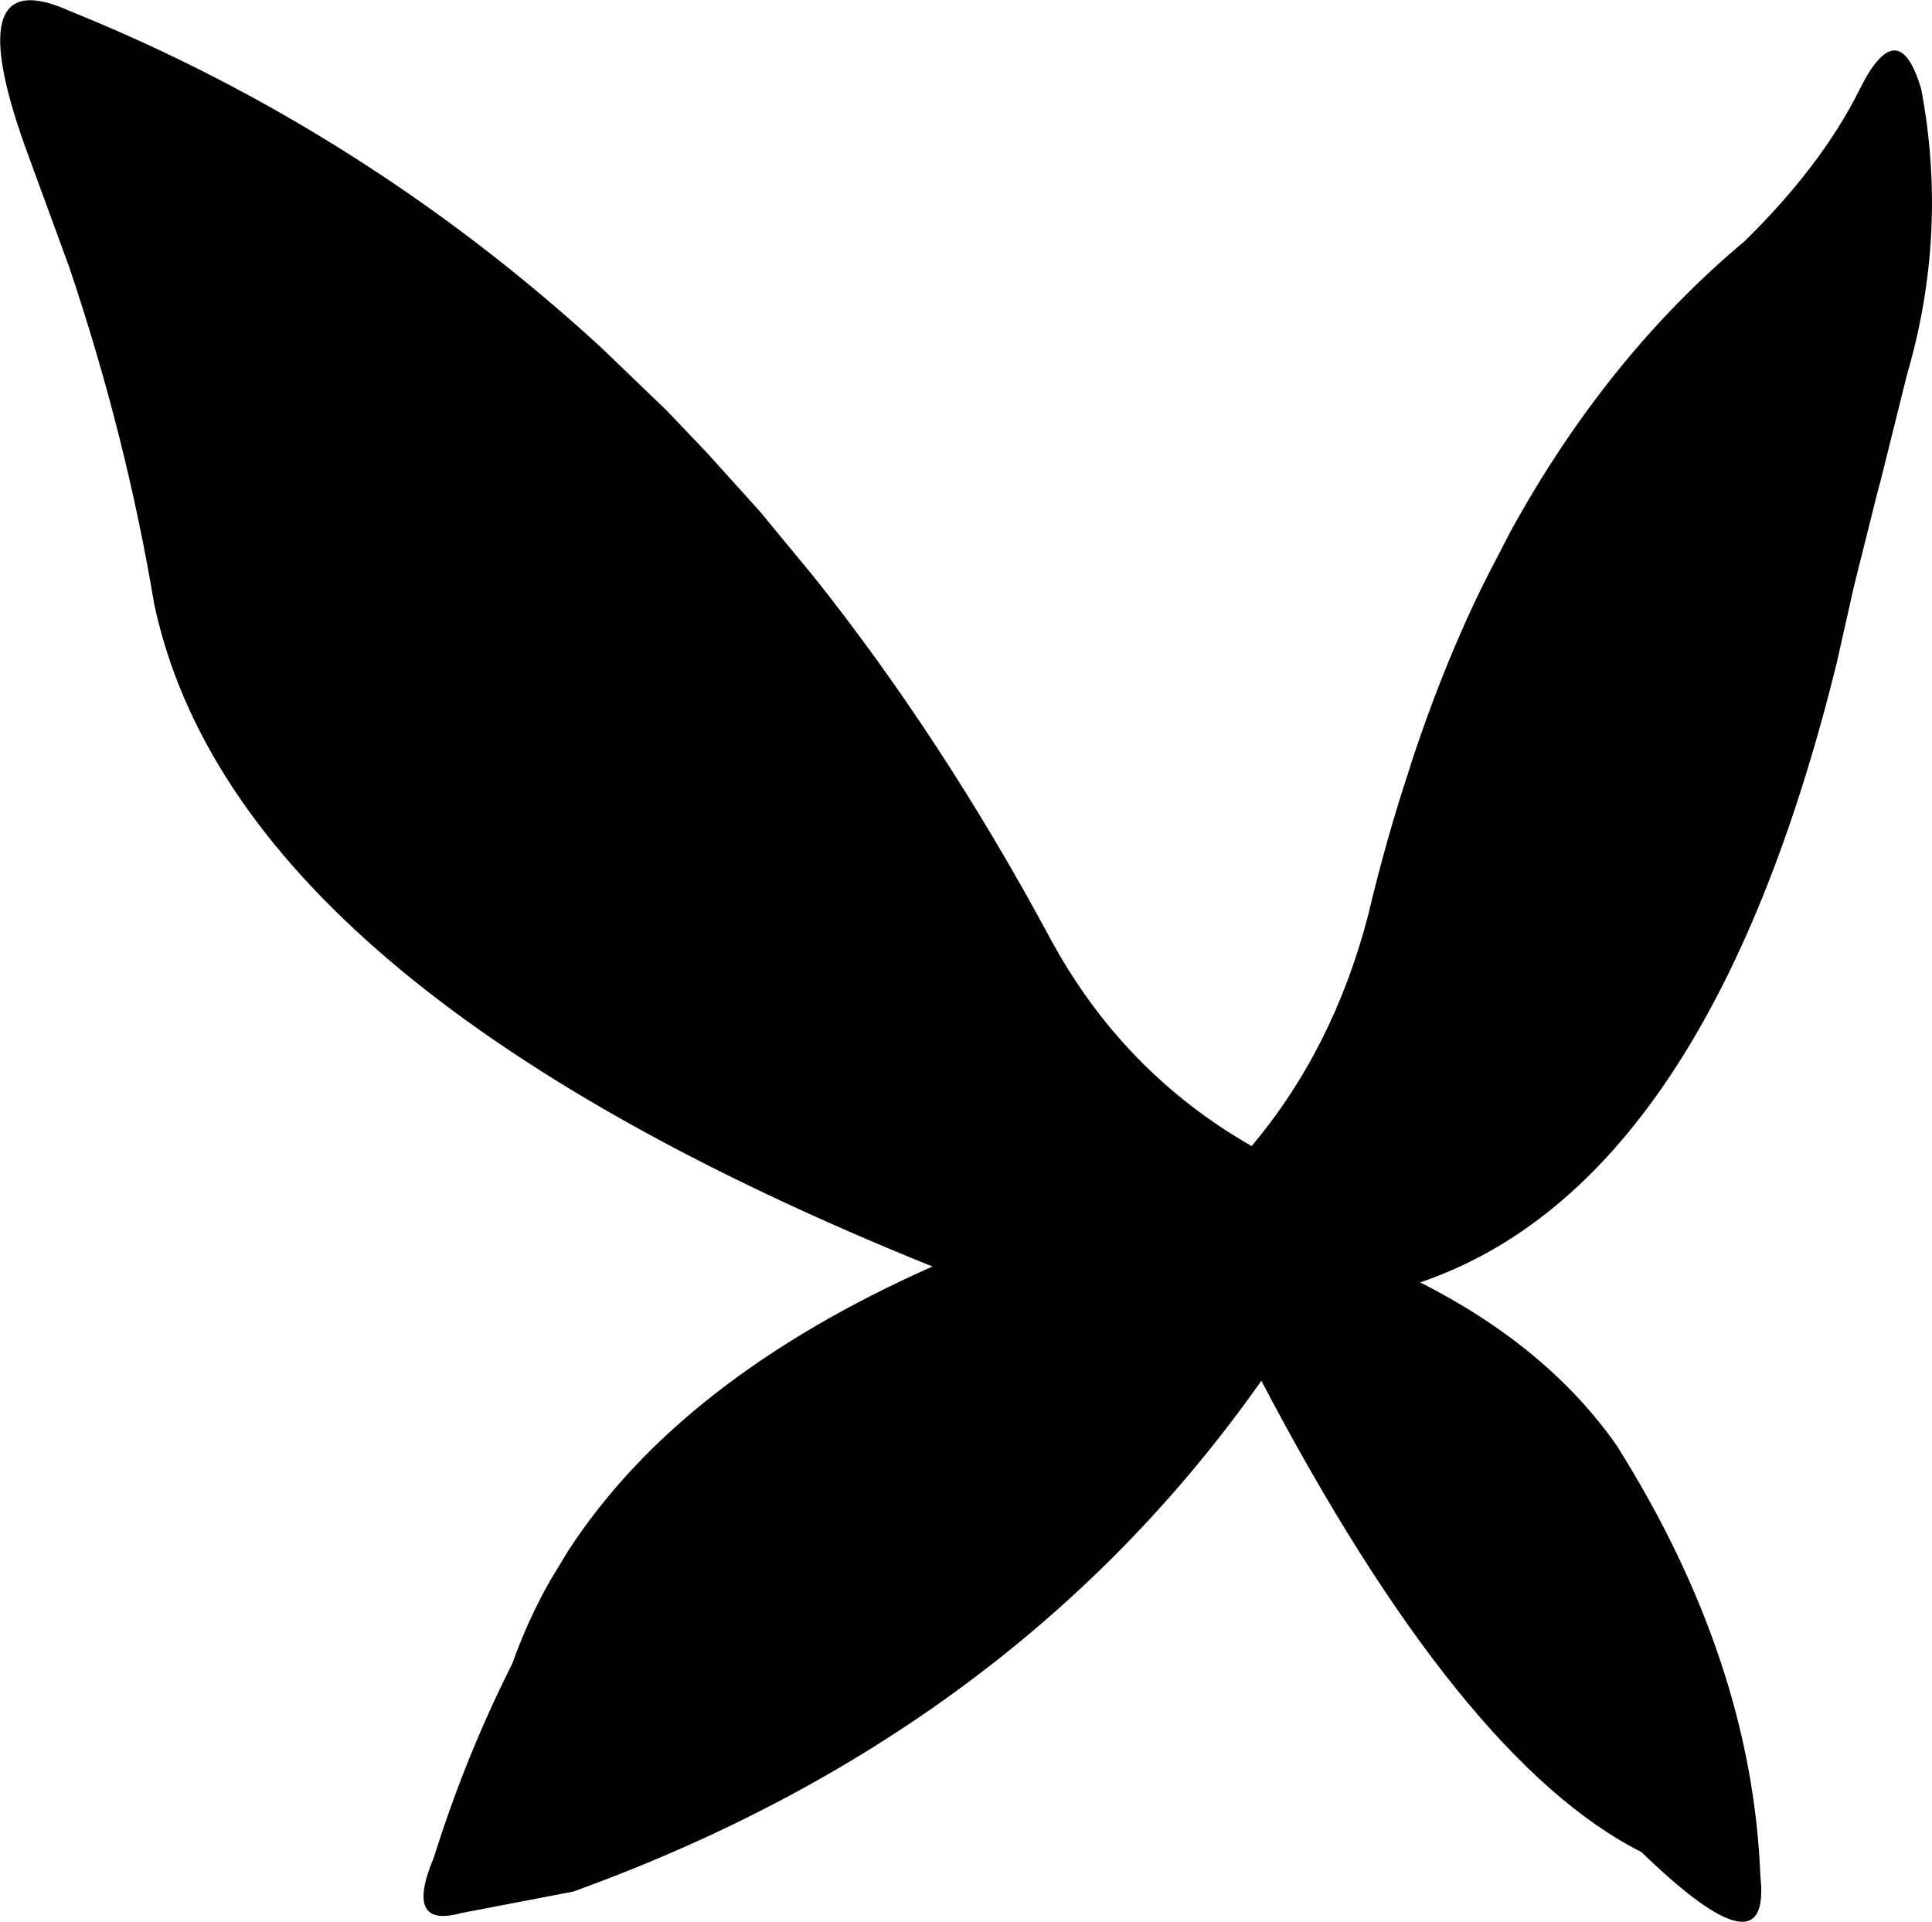 <?xml version="1.0" encoding="UTF-8" standalone="no"?>
<svg xmlns:xlink="http://www.w3.org/1999/xlink" height="187.55px" width="188.55px" xmlns="http://www.w3.org/2000/svg">
  <g transform="matrix(1.0, 0.0, 0.0, 1.0, -85.5, -59.85)">
    <path d="M273.0 68.55 Q275.65 82.6 271.6 96.45 L269.05 106.7 268.7 108.0 266.45 117.0 264.75 124.55 Q252.2 175.45 224.1 185.0 236.55 191.3 243.3 200.95 256.5 221.95 257.3 242.95 258.4 252.9 245.7 240.6 228.05 231.7 208.6 194.6 184.45 228.9 141.45 244.45 L130.5 246.55 Q124.9 248.1 127.85 241.1 130.95 231.2 135.5 222.2 137.0 217.95 139.25 214.0 L140.95 211.2 Q151.85 194.4 176.5 183.45 108.45 156.0 100.55 118.8 97.8 102.35 92.25 85.9 L88.35 75.25 Q81.15 55.9 92.25 60.9 106.75 66.75 119.8 75.05 132.65 83.2 144.1 93.7 L150.55 99.9 154.55 104.1 159.65 109.75 164.85 116.05 Q177.45 131.85 187.95 151.35 195.0 164.45 207.65 171.7 215.6 162.25 219.0 149.25 220.8 141.65 223.1 134.75 L223.15 134.55 Q225.4 127.65 228.15 121.4 229.35 118.65 230.7 116.0 L232.9 111.75 Q242.25 94.7 255.75 83.4 263.25 76.05 266.95 68.65 270.75 60.95 273.0 68.55" fill="#000000" fill-rule="evenodd" stroke="none"/>
  </g>
</svg>
